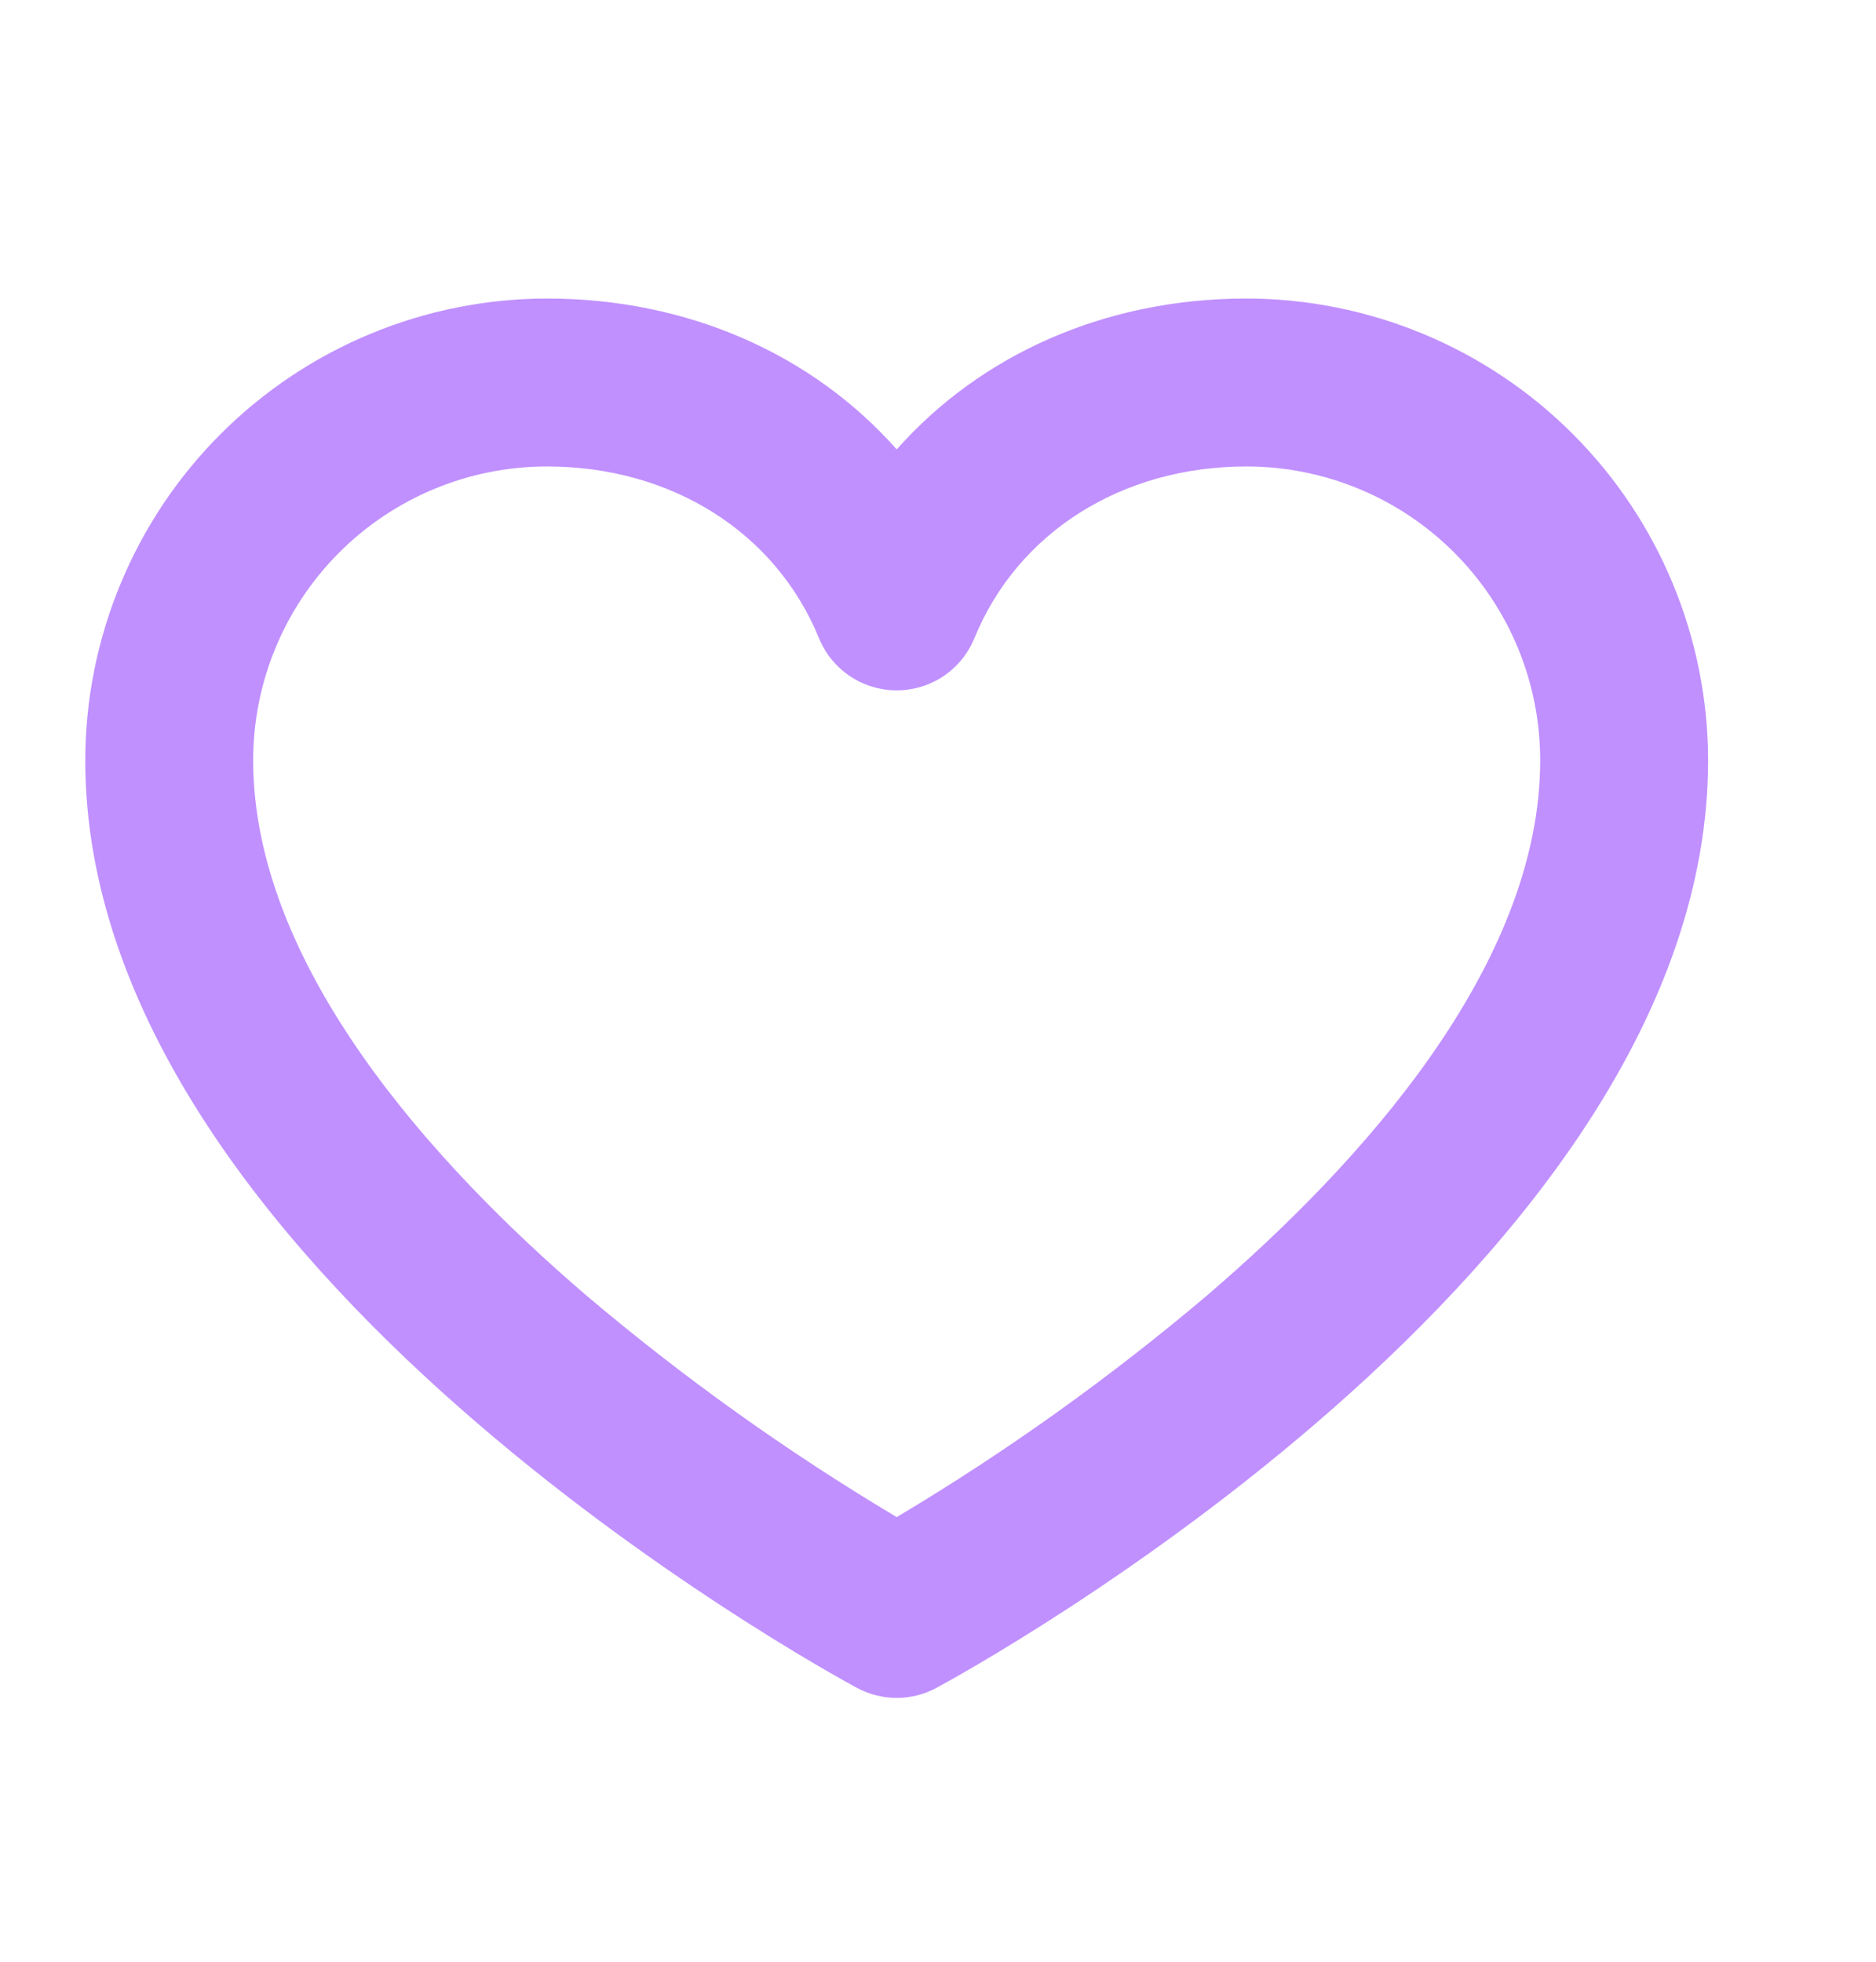 <svg width="22" height="23" viewBox="0 0 22 23" fill="none" xmlns="http://www.w3.org/2000/svg">
<path d="M14.617 3.5C12.969 3.5 11.507 4.151 10.516 5.269C9.525 4.151 8.062 3.5 6.414 3.5C4.979 3.502 3.603 4.073 2.588 5.088C1.573 6.103 1.002 7.479 1 8.914C1 14.848 9.68 19.59 10.049 19.789C10.192 19.866 10.353 19.907 10.516 19.907C10.679 19.907 10.839 19.866 10.982 19.789C11.351 19.59 20.031 14.848 20.031 8.914C20.029 7.479 19.459 6.103 18.444 5.088C17.429 4.073 16.053 3.502 14.617 3.5ZM14.167 15.178C13.024 16.147 11.803 17.02 10.516 17.787C9.228 17.02 8.007 16.147 6.864 15.178C5.087 13.653 2.969 11.327 2.969 8.914C2.969 8 3.332 7.124 3.978 6.478C4.624 5.832 5.5 5.469 6.414 5.469C7.874 5.469 9.096 6.24 9.604 7.482C9.678 7.663 9.804 7.818 9.967 7.927C10.129 8.036 10.32 8.094 10.516 8.094C10.711 8.094 10.902 8.036 11.065 7.927C11.227 7.818 11.353 7.663 11.427 7.482C11.935 6.24 13.157 5.469 14.617 5.469C15.531 5.469 16.407 5.832 17.053 6.478C17.7 7.124 18.062 8 18.062 8.914C18.062 11.327 15.944 13.653 14.167 15.178Z" fill="#C090FF"/>
</svg>
